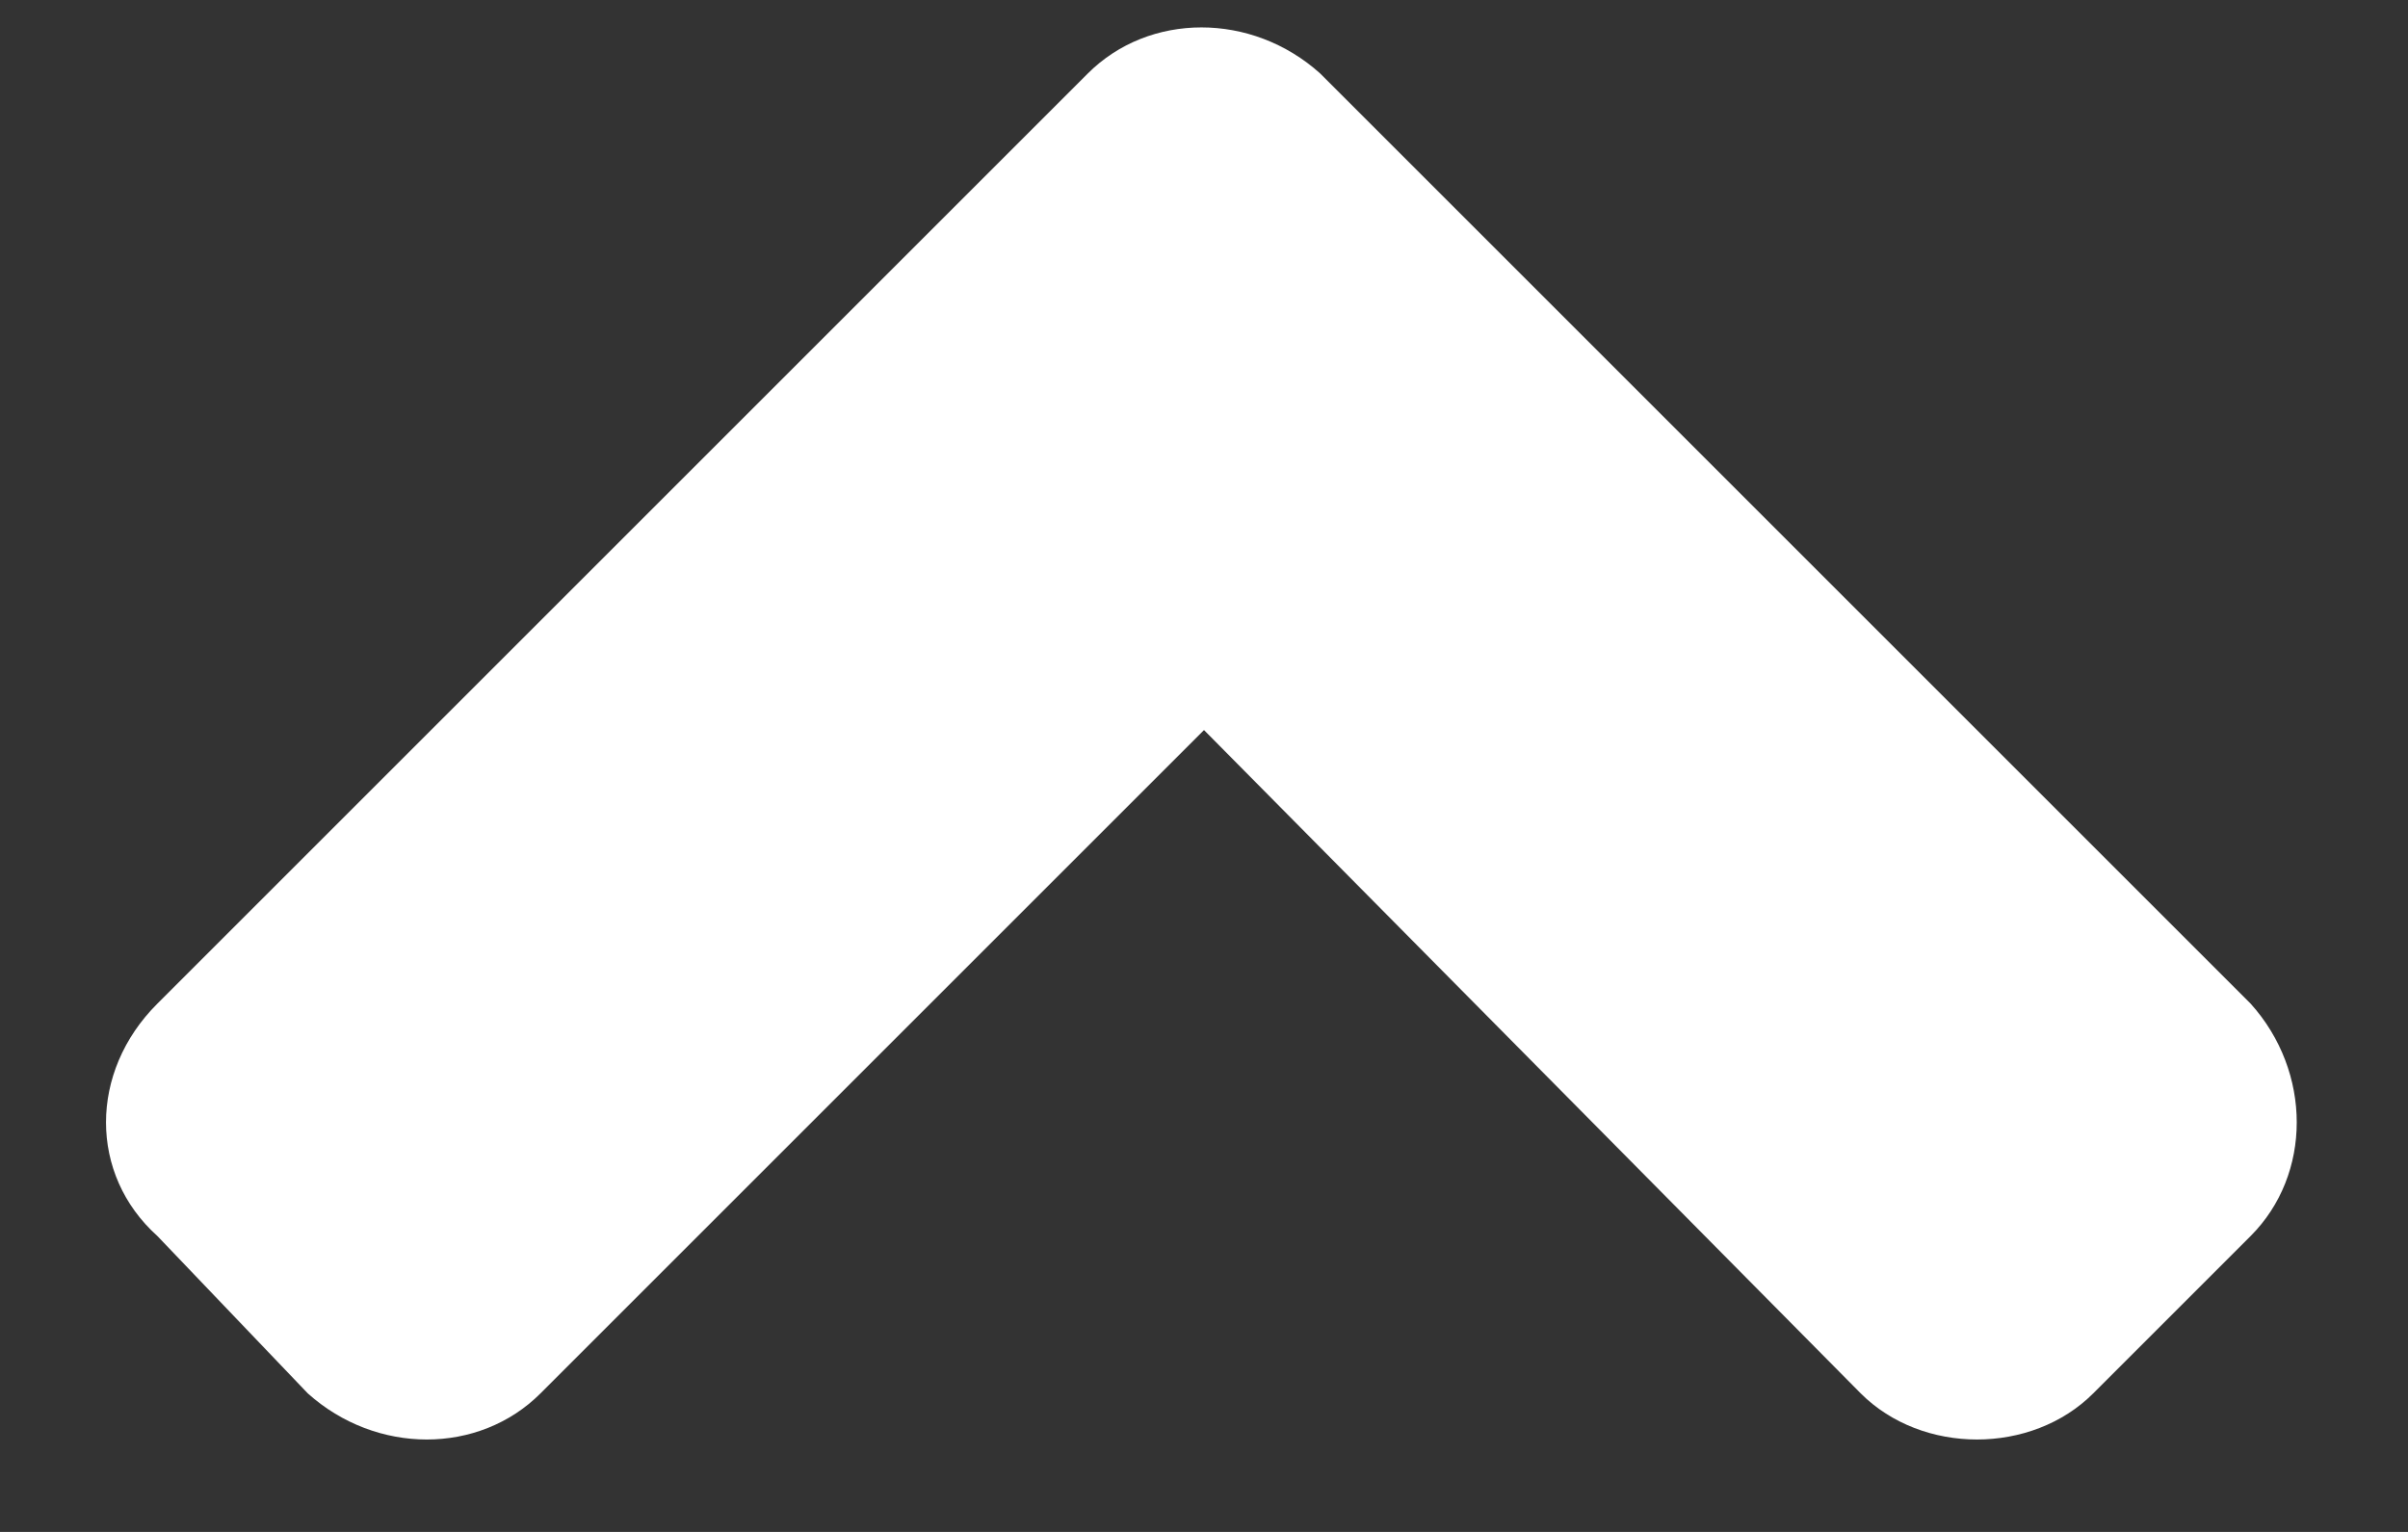 <svg width="11" height="7" viewBox="0 0 11 7" fill="none" xmlns="http://www.w3.org/2000/svg">
<rect x="0" y="0" width="11" height="7" fill="#333333" stroke="none"/>
<path d="M6.031 0.336C5.719 0.055 5.25 0.055 4.969 0.336L0.719 4.586C0.406 4.898 0.406 5.367 0.719 5.648L1.406 6.367C1.719 6.648 2.188 6.648 2.469 6.367L5.5 3.336L8.5 6.367C8.781 6.648 9.281 6.648 9.562 6.367L10.281 5.648C10.562 5.367 10.562 4.898 10.281 4.586L6.031 0.336Z" fill="white"/>
</svg>
